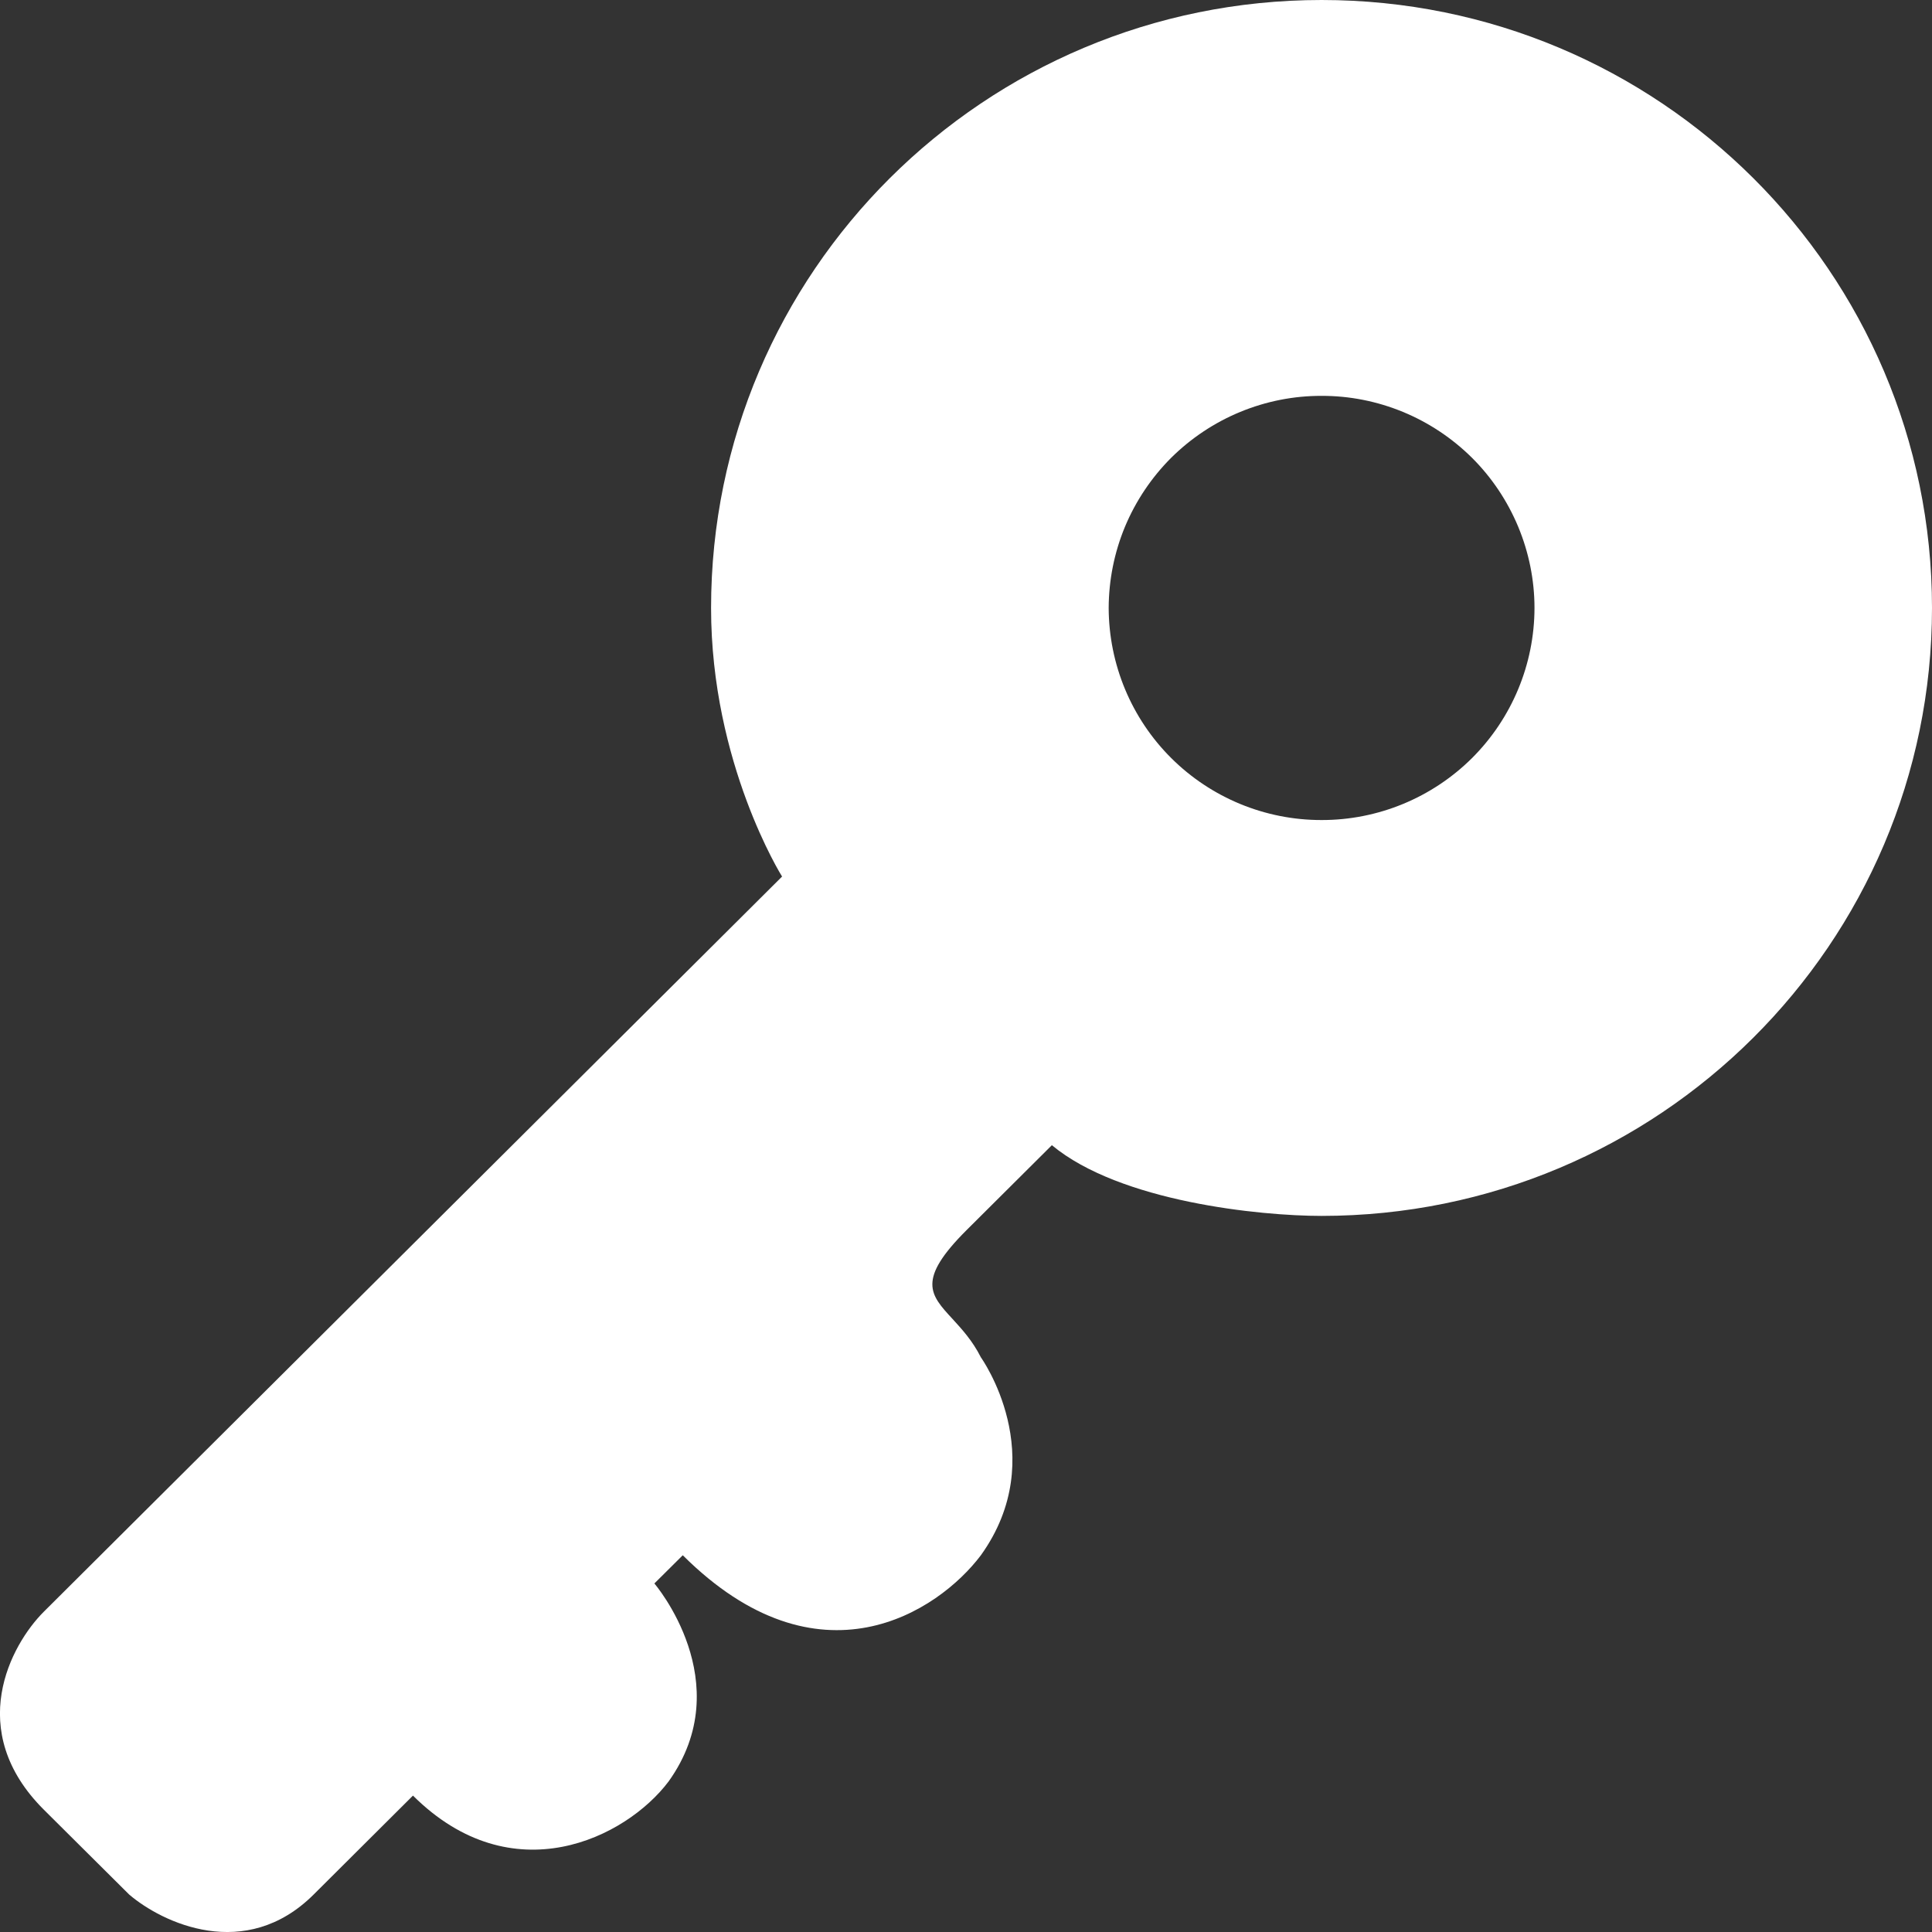 <svg width="20" height="20" viewBox="0 0 20 20" fill="none" xmlns="http://www.w3.org/2000/svg">
<rect x="0" y="0" width="20" height="20" fill="#333333" stroke="none"/>
<path fill-rule="evenodd" clip-rule="evenodd" d="M20 6.293C20 9.769 17.17 12.587 13.68 12.587C13.044 12.587 11.594 12.441 10.889 11.855L10.007 12.733C9.488 13.25 9.628 13.402 9.859 13.652C9.955 13.757 10.067 13.878 10.154 14.051C10.154 14.051 10.889 15.075 10.154 16.1C9.713 16.685 8.478 17.504 7.068 16.1L6.774 16.392C6.774 16.392 7.655 17.417 6.921 18.442C6.48 19.027 5.304 19.612 4.275 18.588L3.247 19.612C2.541 20.315 1.679 19.905 1.337 19.612L0.454 18.734C-0.369 17.914 0.111 17.026 0.454 16.684L8.096 9.074C8.096 9.074 7.361 7.904 7.361 6.294C7.361 2.818 10.191 0 13.681 0C17.171 0 20 2.818 20 6.293ZM13.681 8.489C14.264 8.49 14.824 8.259 15.238 7.848C15.651 7.436 15.884 6.877 15.885 6.294C15.885 6.005 15.827 5.719 15.716 5.452C15.605 5.186 15.443 4.943 15.238 4.739C15.033 4.536 14.79 4.374 14.523 4.264C14.256 4.154 13.97 4.097 13.681 4.098C13.392 4.097 13.106 4.154 12.839 4.264C12.572 4.374 12.329 4.536 12.124 4.739C11.92 4.943 11.757 5.186 11.646 5.452C11.535 5.719 11.478 6.005 11.477 6.294C11.479 6.877 11.711 7.436 12.125 7.848C12.538 8.259 13.098 8.49 13.681 8.489Z" fill="white"/>
</svg>
